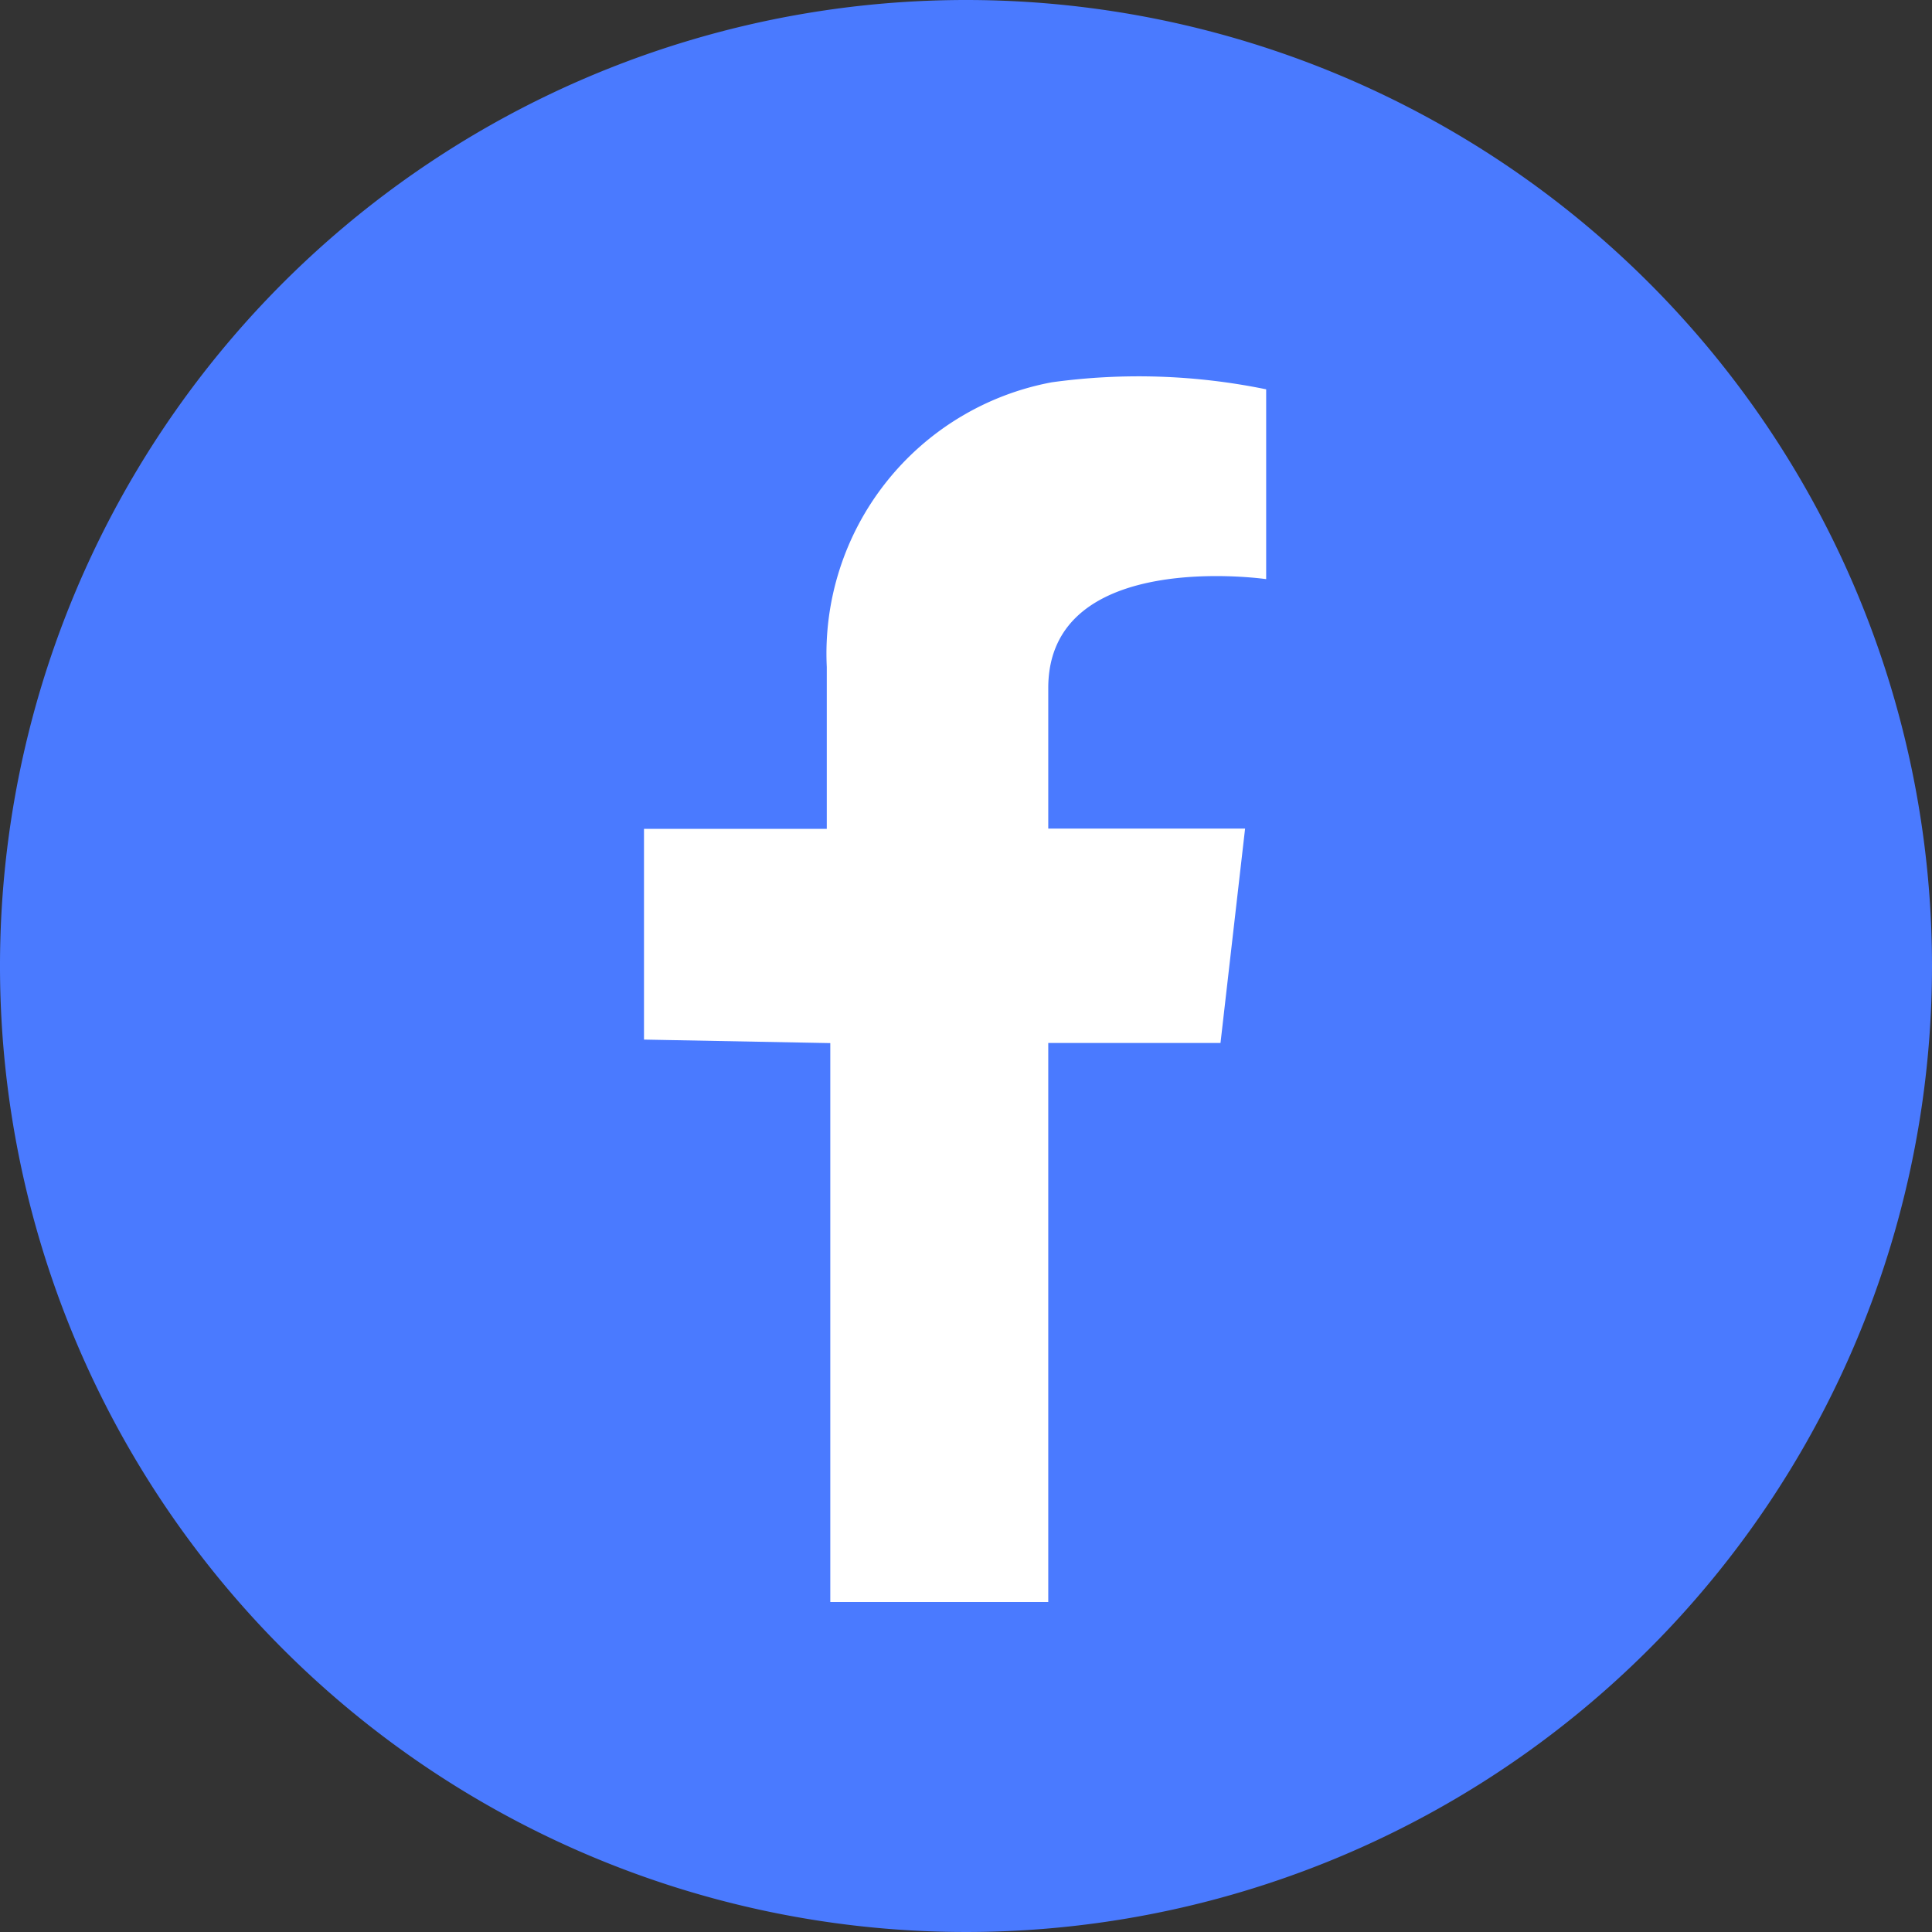 <svg xmlns="http://www.w3.org/2000/svg" id="prefix__ic_home_facebook" width="33" height="33" viewBox="0 0 33 33">
    <rect x="0" y="0" width="33" height="33" fill="#333333" stroke="none"/>
    <path id="prefix__Path_1735" d="M33 16.5A16.5 16.5 0 1 1 16.5 0 16.5 16.5 0 0 1 33 16.5zm0 0" data-name="Path 1735" style="fill:#4a7aff"/>
    <path id="prefix__Path_1737" d="M154.885 71.366v3.242s-3.722-.54-3.722 1.861v2.4h3.362l-.42 3.662h-2.942v9.549h-3.723v-9.547l-3.182-.06v-3.6h3.122v-2.764a4.715 4.715 0 0 1 3.843-4.863 10.817 10.817 0 0 1 3.662.12zm0 0" data-name="Path 1737" transform="translate(-133.258 -64.716)" style="fill:#fff"/>
</svg>

